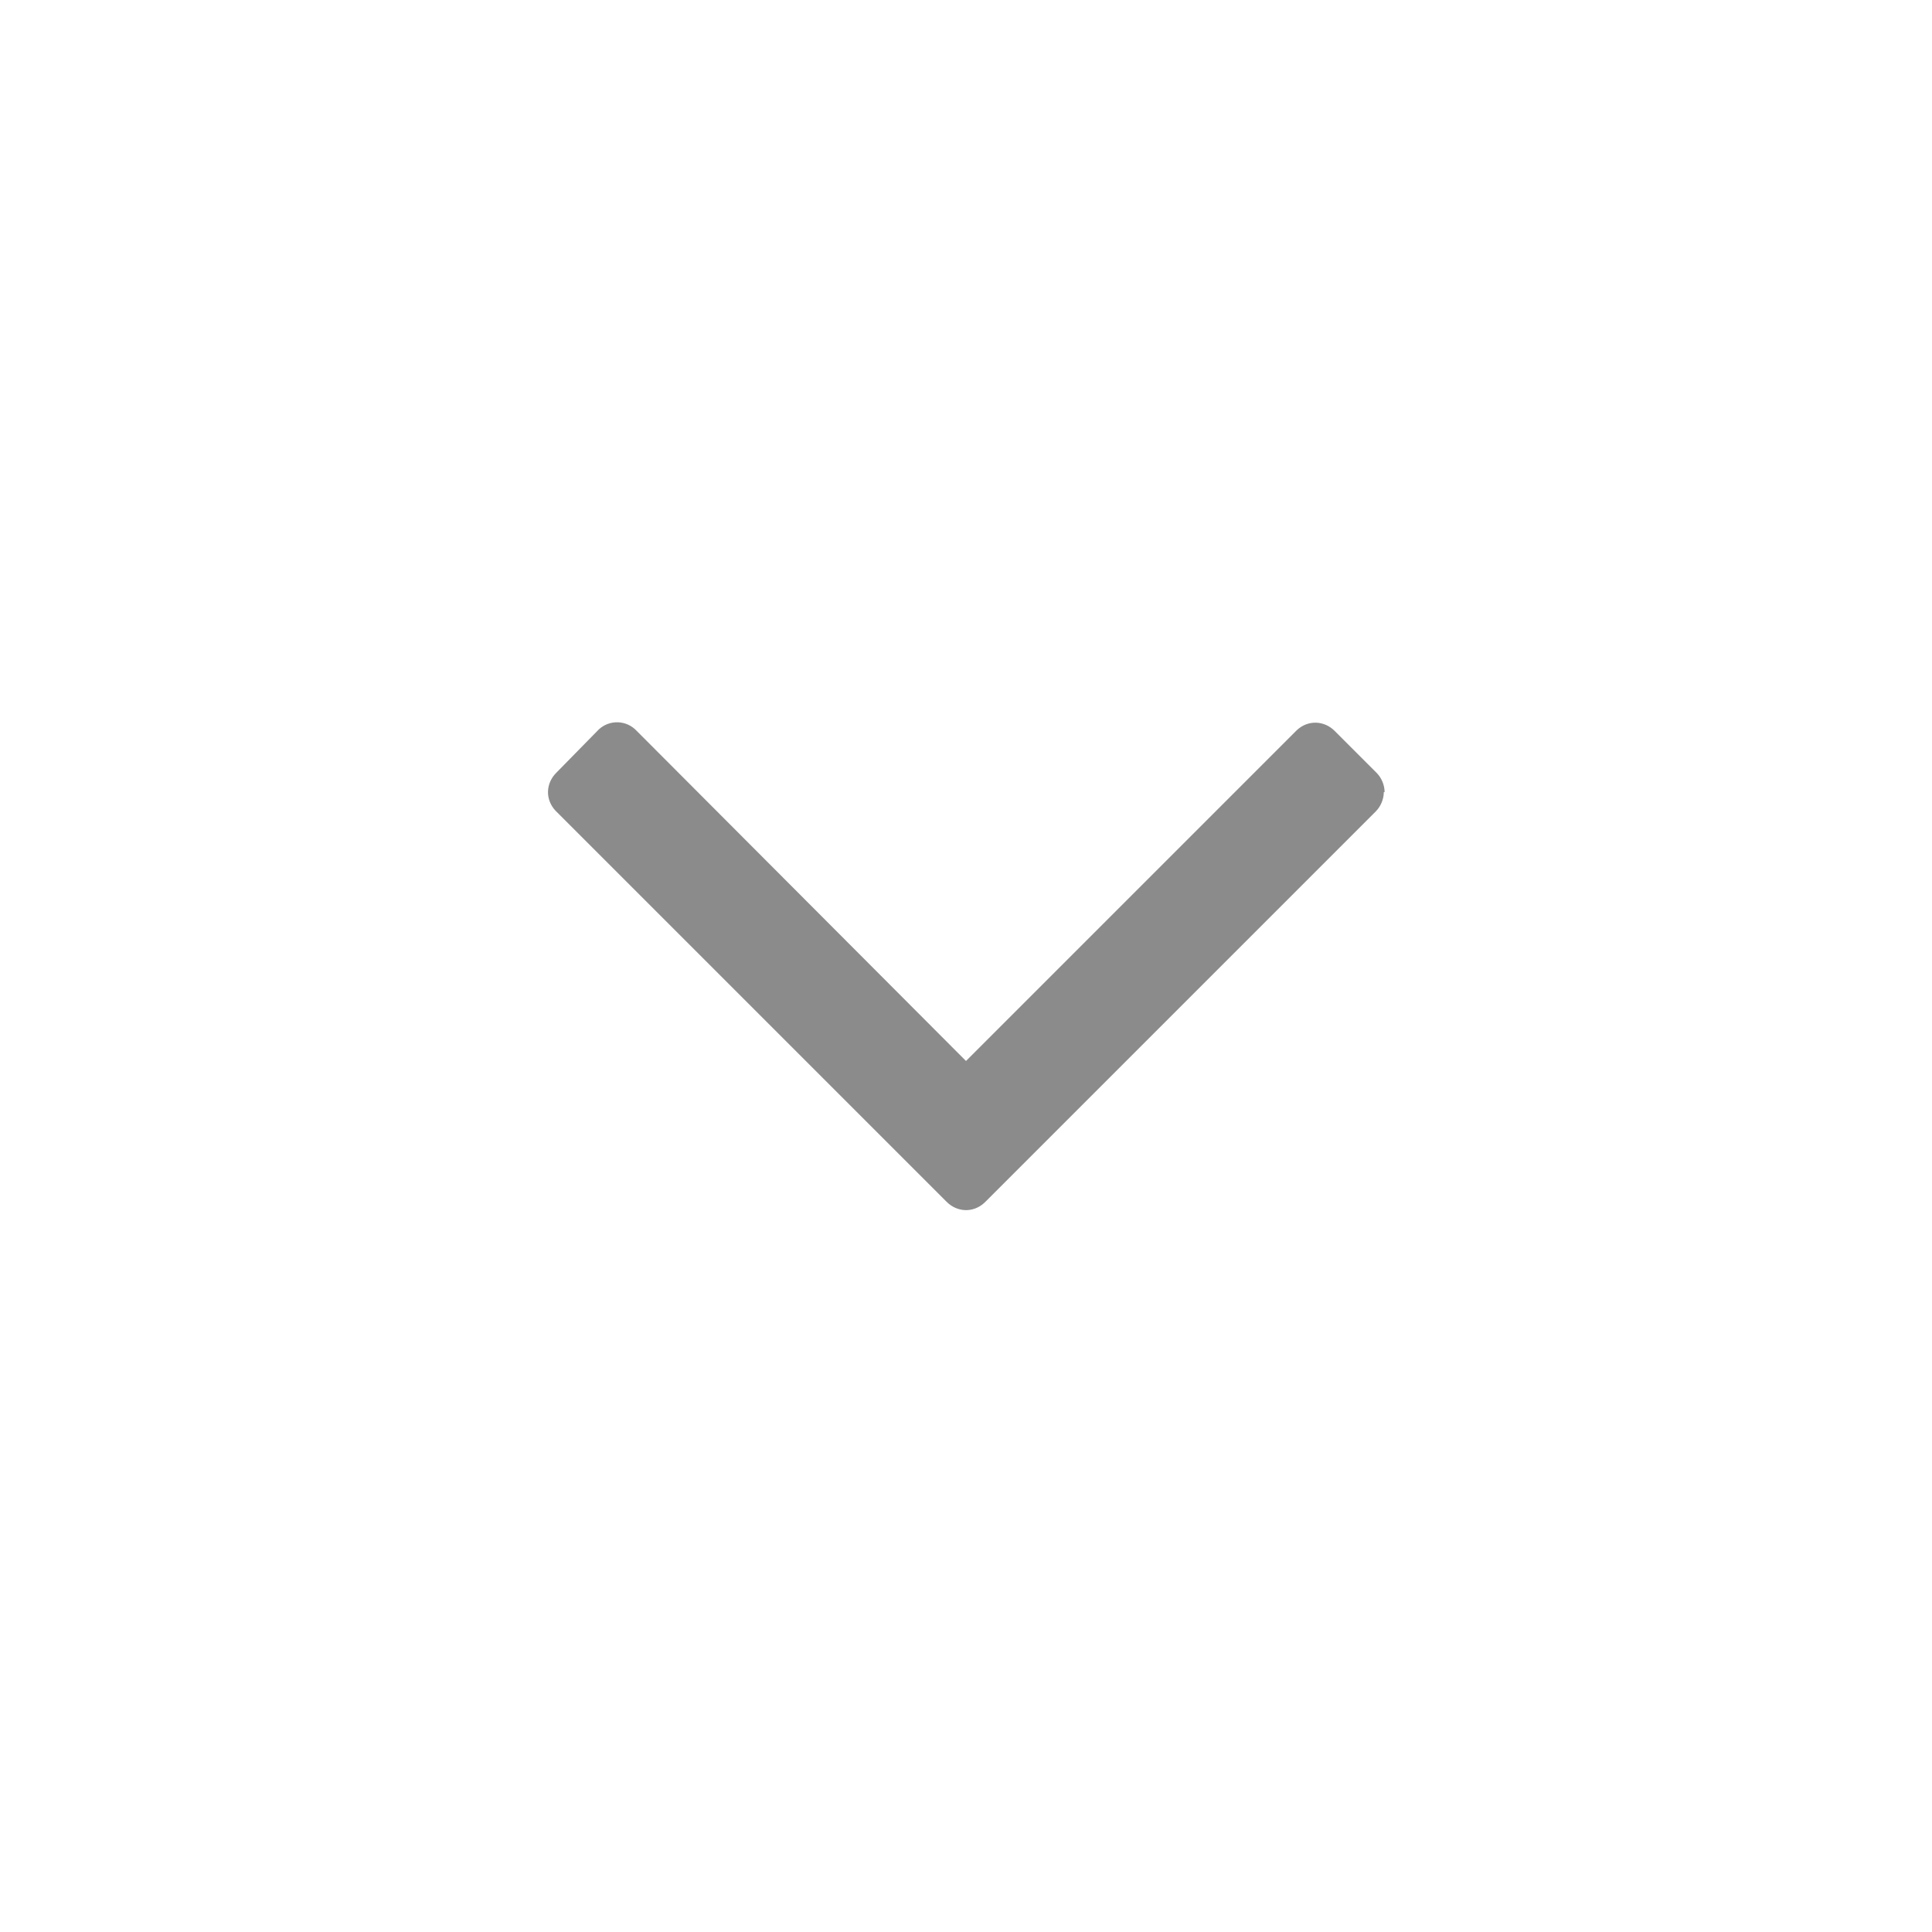 <svg version="1.2" xmlns="http://www.w3.org/2000/svg" xmlns:xlink="http://www.w3.org/1999/xlink" overflow="visible" preserveAspectRatio="none" viewBox="0 0 24 24" width="24" height="24"><g><path xmlns:default="http://www.w3.org/2000/svg" id="angle-down" d="M17.2,9.84c0-0.09-0.04-0.18-0.1-0.24l-0.52-0.52c-0.13-0.13-0.33-0.14-0.47-0.01c0,0-0.01,0.01-0.01,0.01  l-4.1,4.1l-4.09-4.1C7.78,8.94,7.57,8.94,7.44,9.06c0,0-0.01,0.01-0.01,0.01L6.91,9.6c-0.13,0.13-0.14,0.33-0.01,0.47  c0,0,0.01,0.01,0.01,0.01l4.85,4.85c0.13,0.13,0.33,0.14,0.47,0.01c0,0,0.01-0.01,0.01-0.01l4.85-4.85c0.06-0.06,0.1-0.15,0.1-0.24  l0,0H17.2z" style="fill: rgb(139, 139, 139);" vector-effect="non-scaling-stroke"/></g></svg>